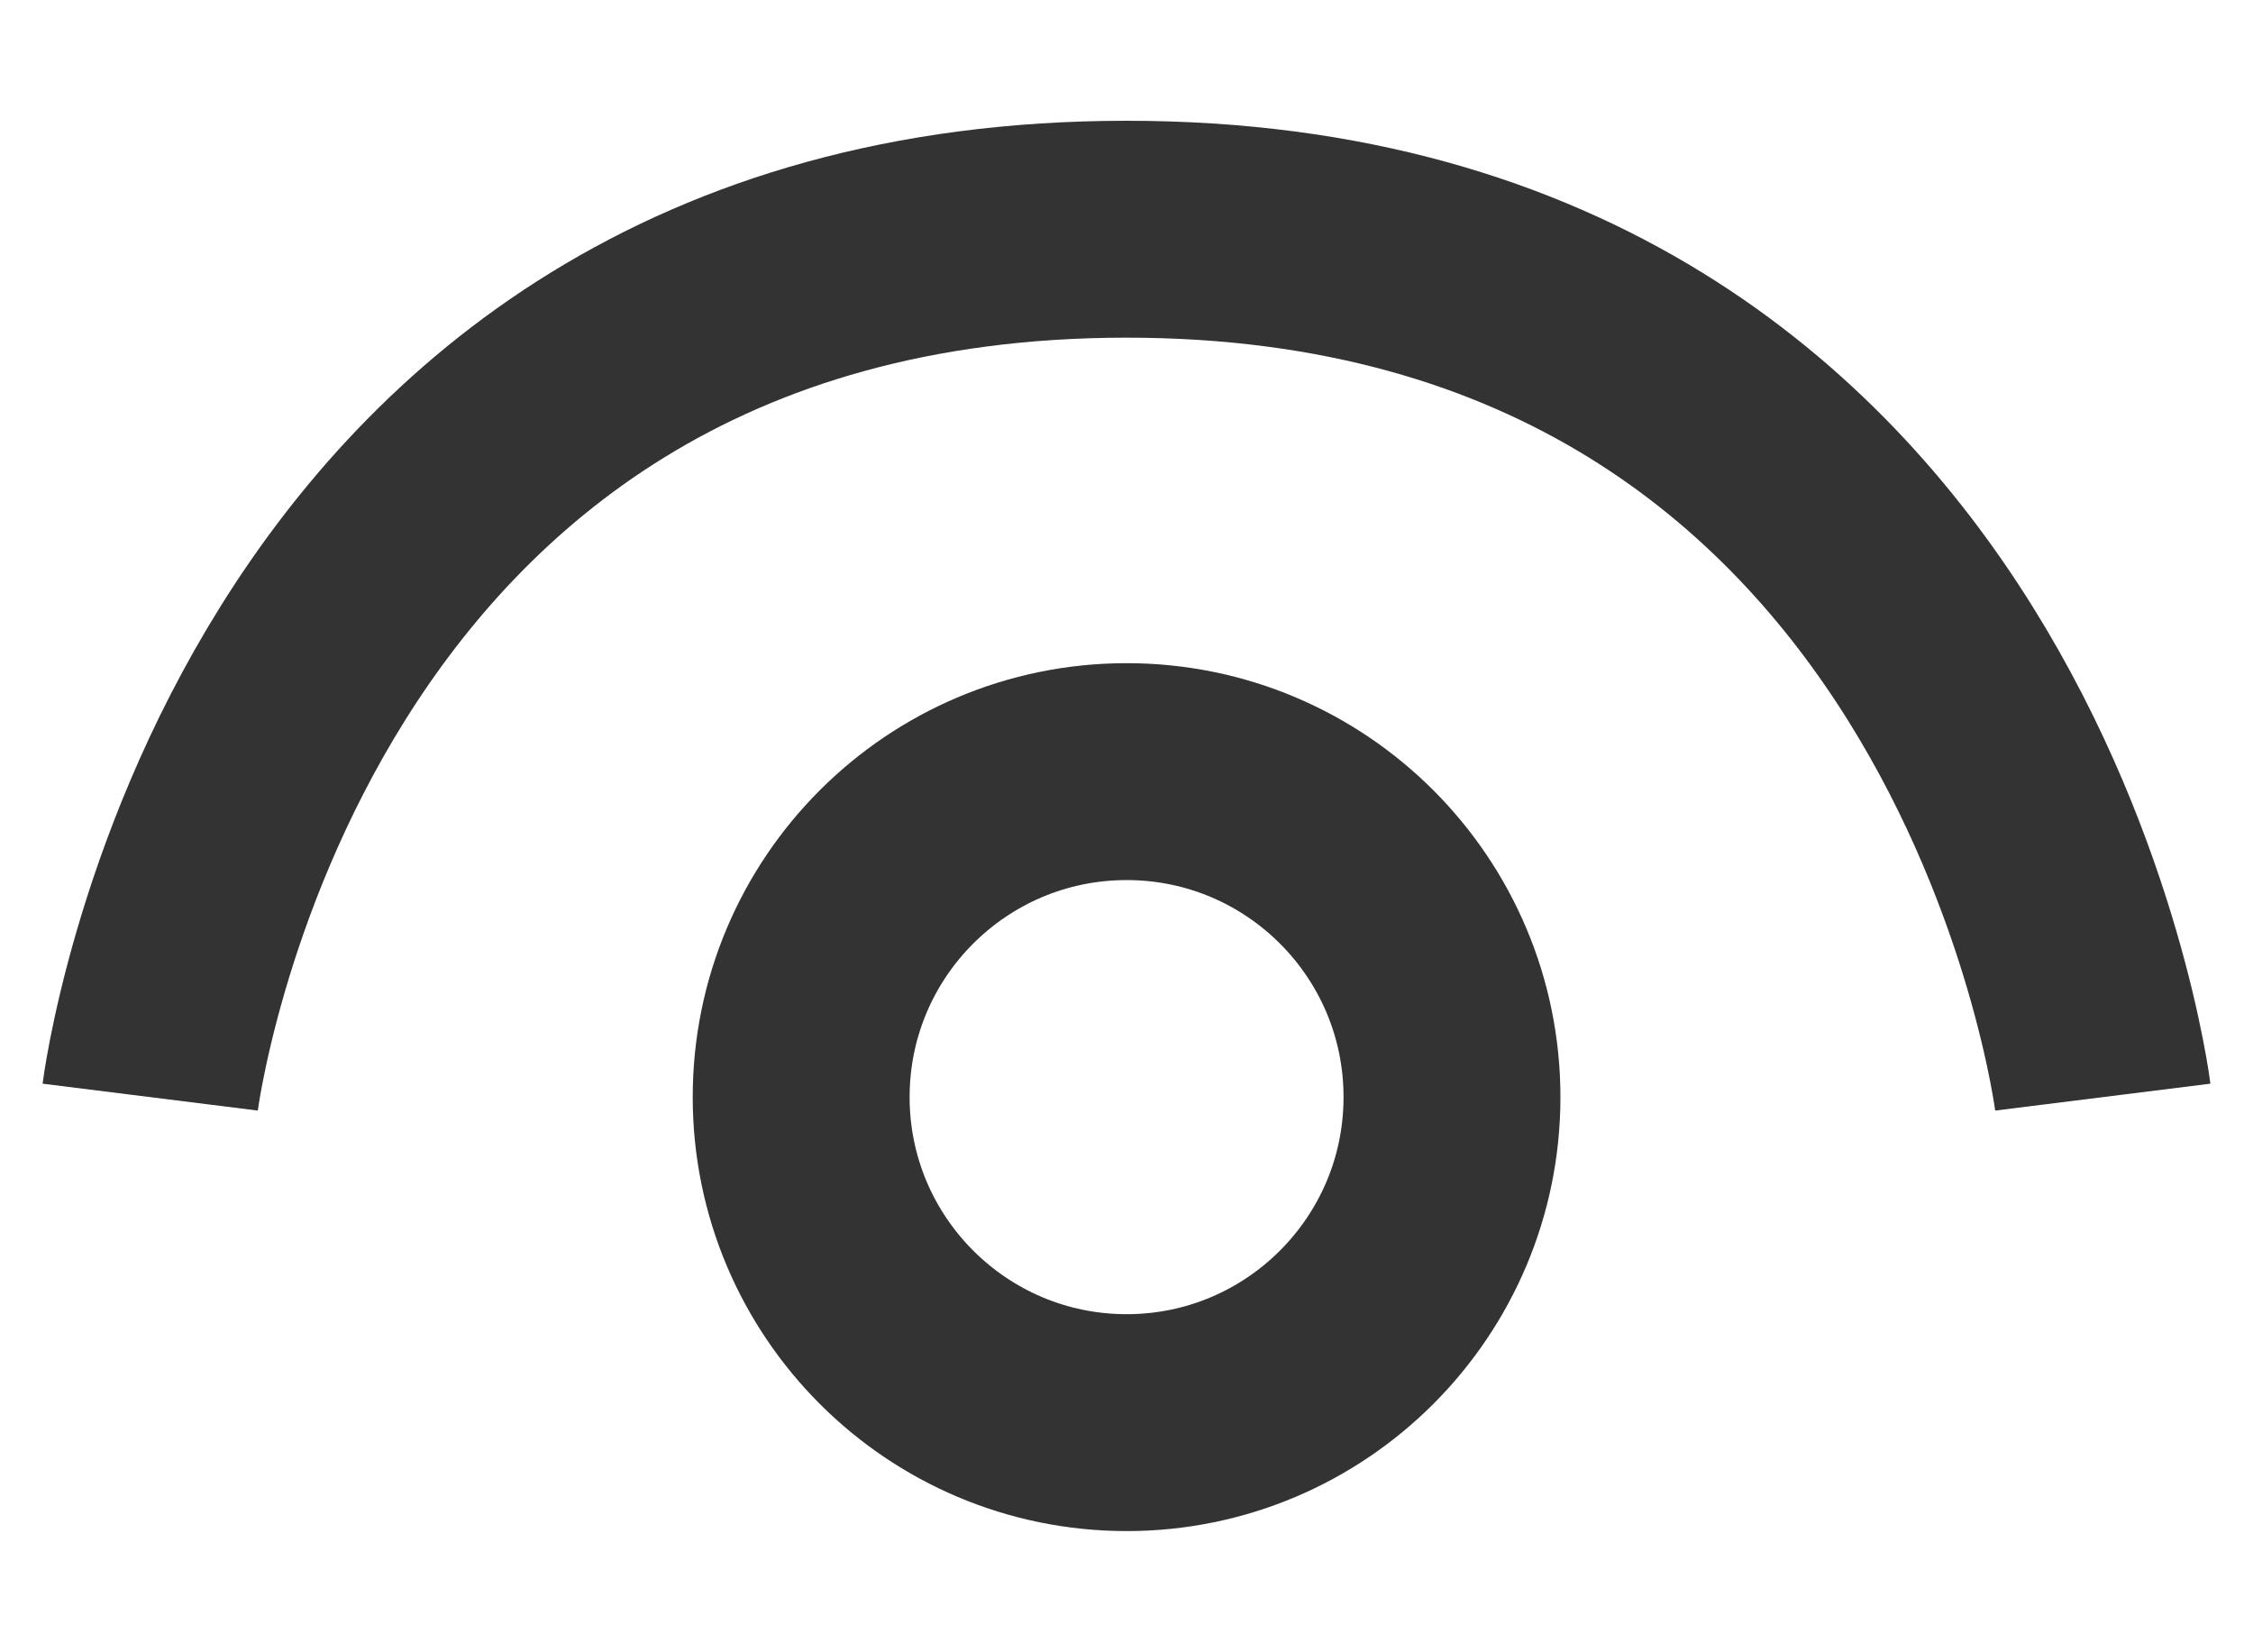 <svg width="15" height="11" viewBox="0 0 15 11" fill="none" xmlns="http://www.w3.org/2000/svg">
<path d="M7.501 9.471C8.697 9.471 9.667 8.5 9.667 7.304C9.667 6.107 8.697 5.137 7.501 5.137C6.304 5.137 5.334 6.107 5.334 7.304C5.334 8.5 6.304 9.471 7.501 9.471Z" stroke="#333333" stroke-width="1.444"/>
<path d="M14 7.304C14 7.304 13.278 1.526 7.5 1.526C1.722 1.526 1 7.304 1 7.304" stroke="#333333" stroke-width="1.444"/>
</svg>
